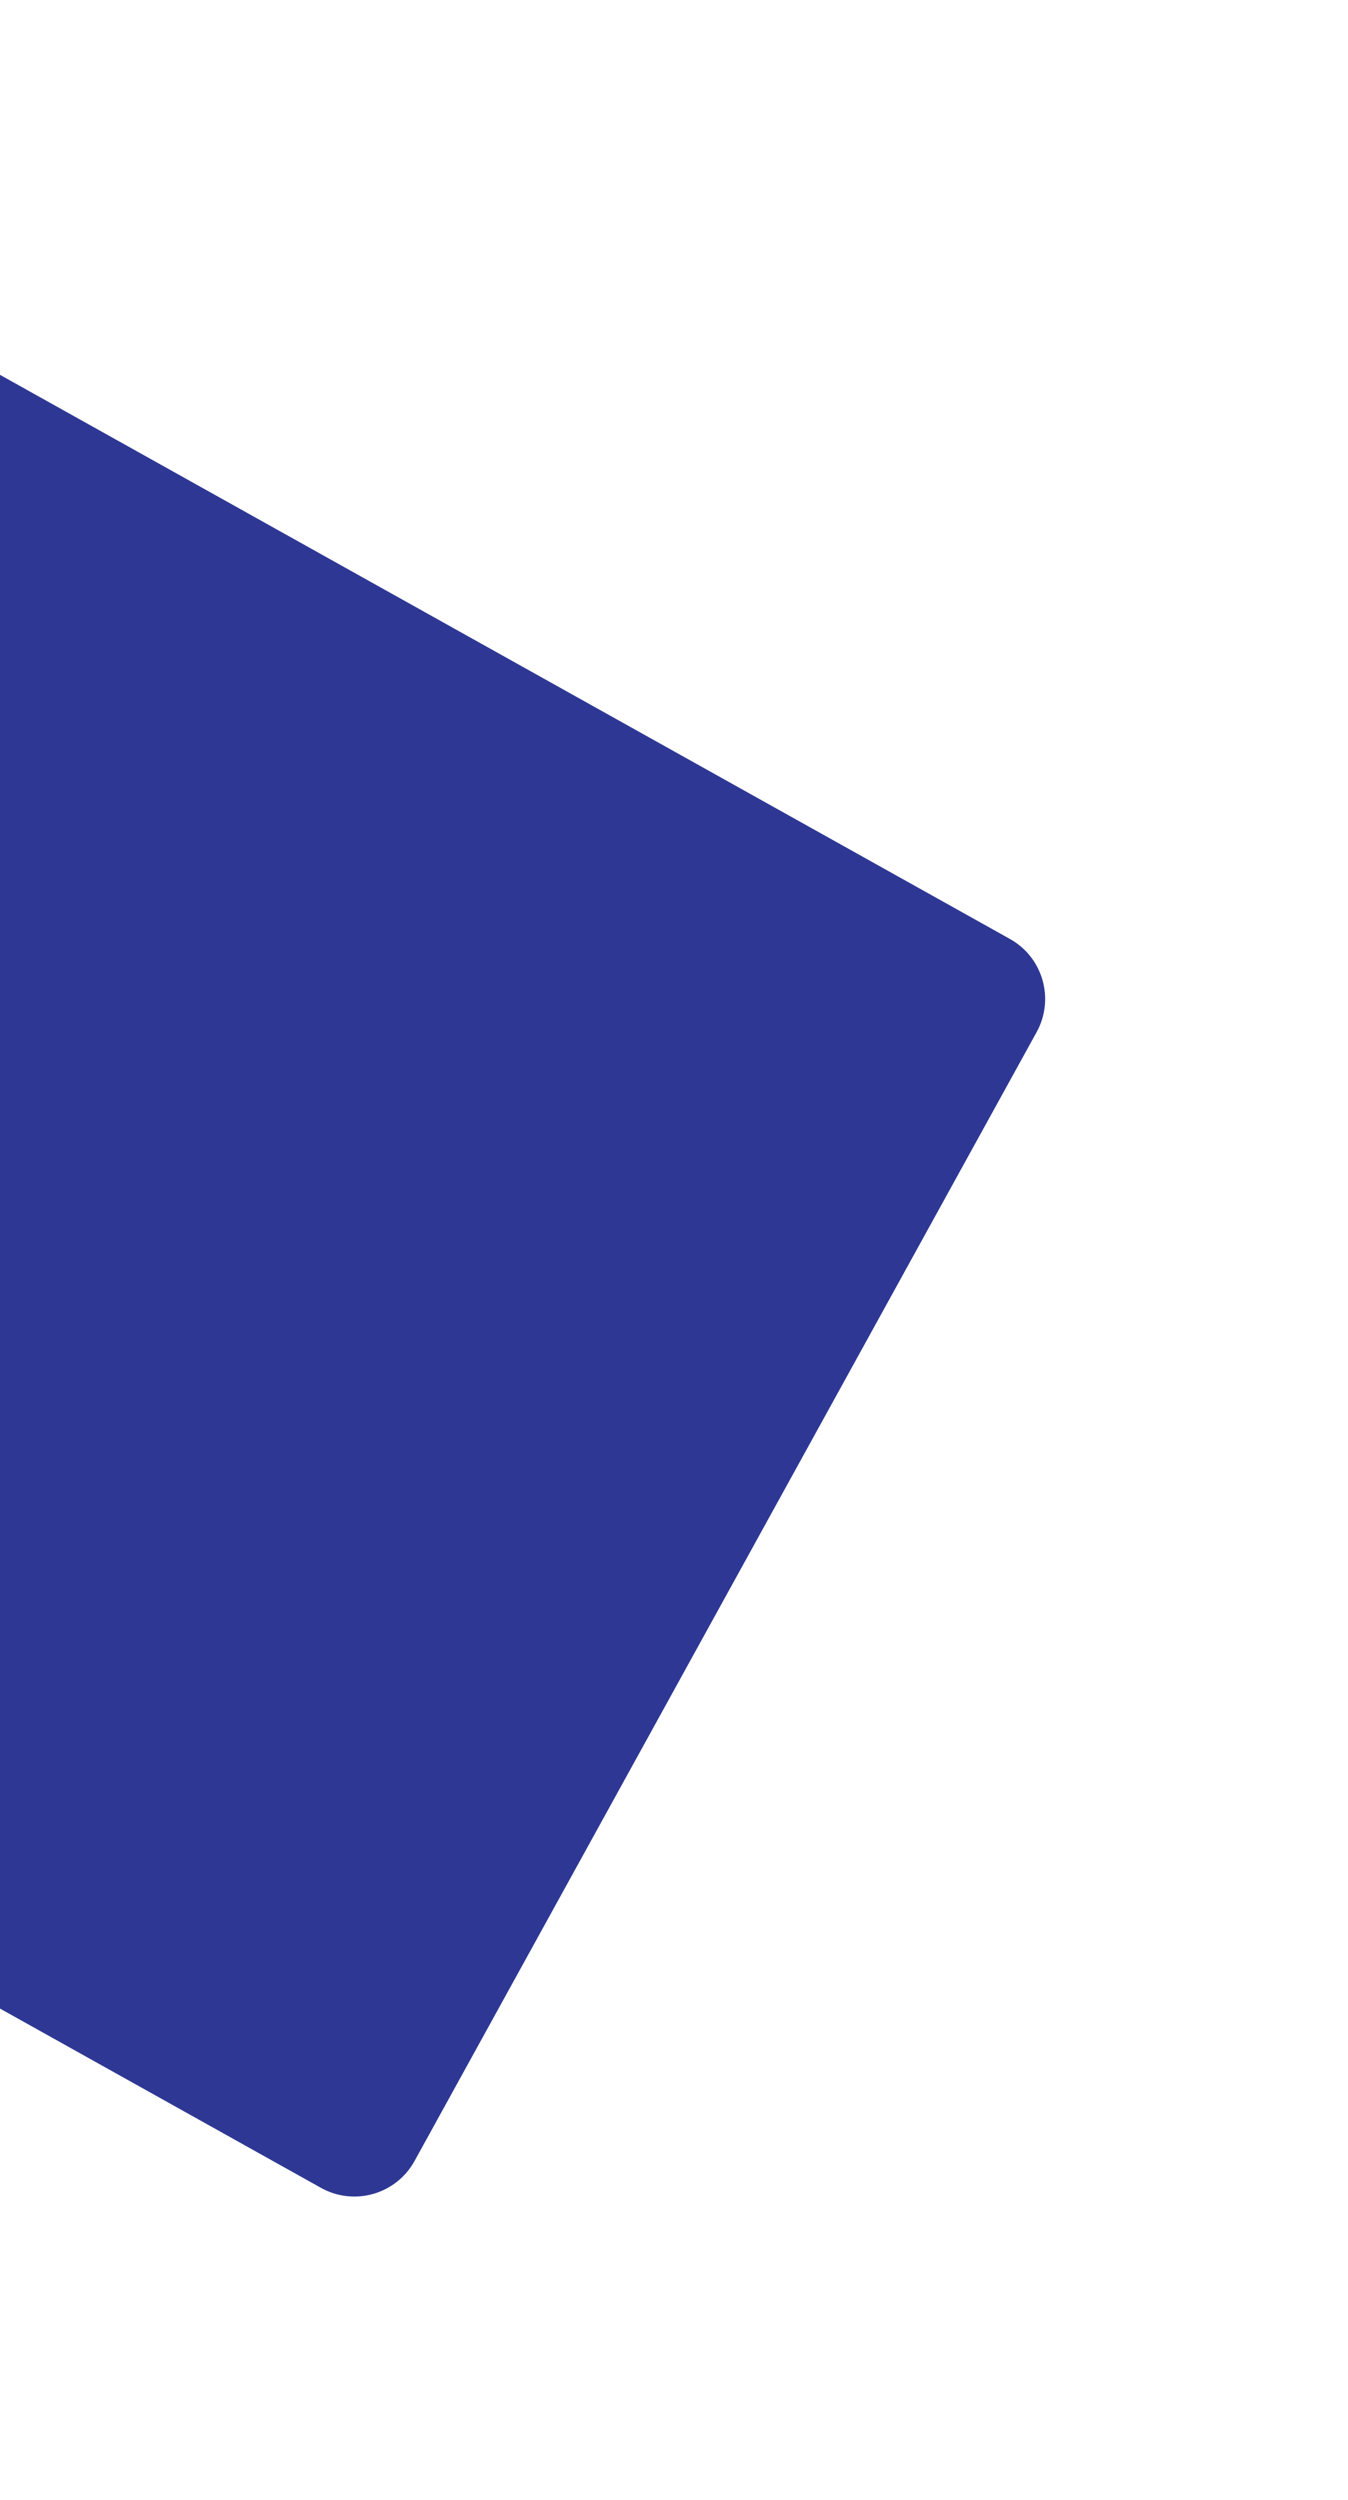 <svg width="157" height="291" viewBox="0 0 157 291" fill="none" xmlns="http://www.w3.org/2000/svg">
<g id="drawer/polygon-4pts">
<path id="drawer/polygon-4pts_2" d="M-24.299 39.279C-22.158 35.395 -17.266 33.995 -13.394 36.156L117.627 109.301C121.47 111.446 122.858 116.294 120.733 120.149L48.281 251.553C46.139 255.437 41.248 256.837 37.376 254.676L-93.645 181.531C-97.488 179.386 -98.876 174.538 -96.751 170.683L-24.299 39.279Z" fill="#2E3894"/>
</g>
</svg>
